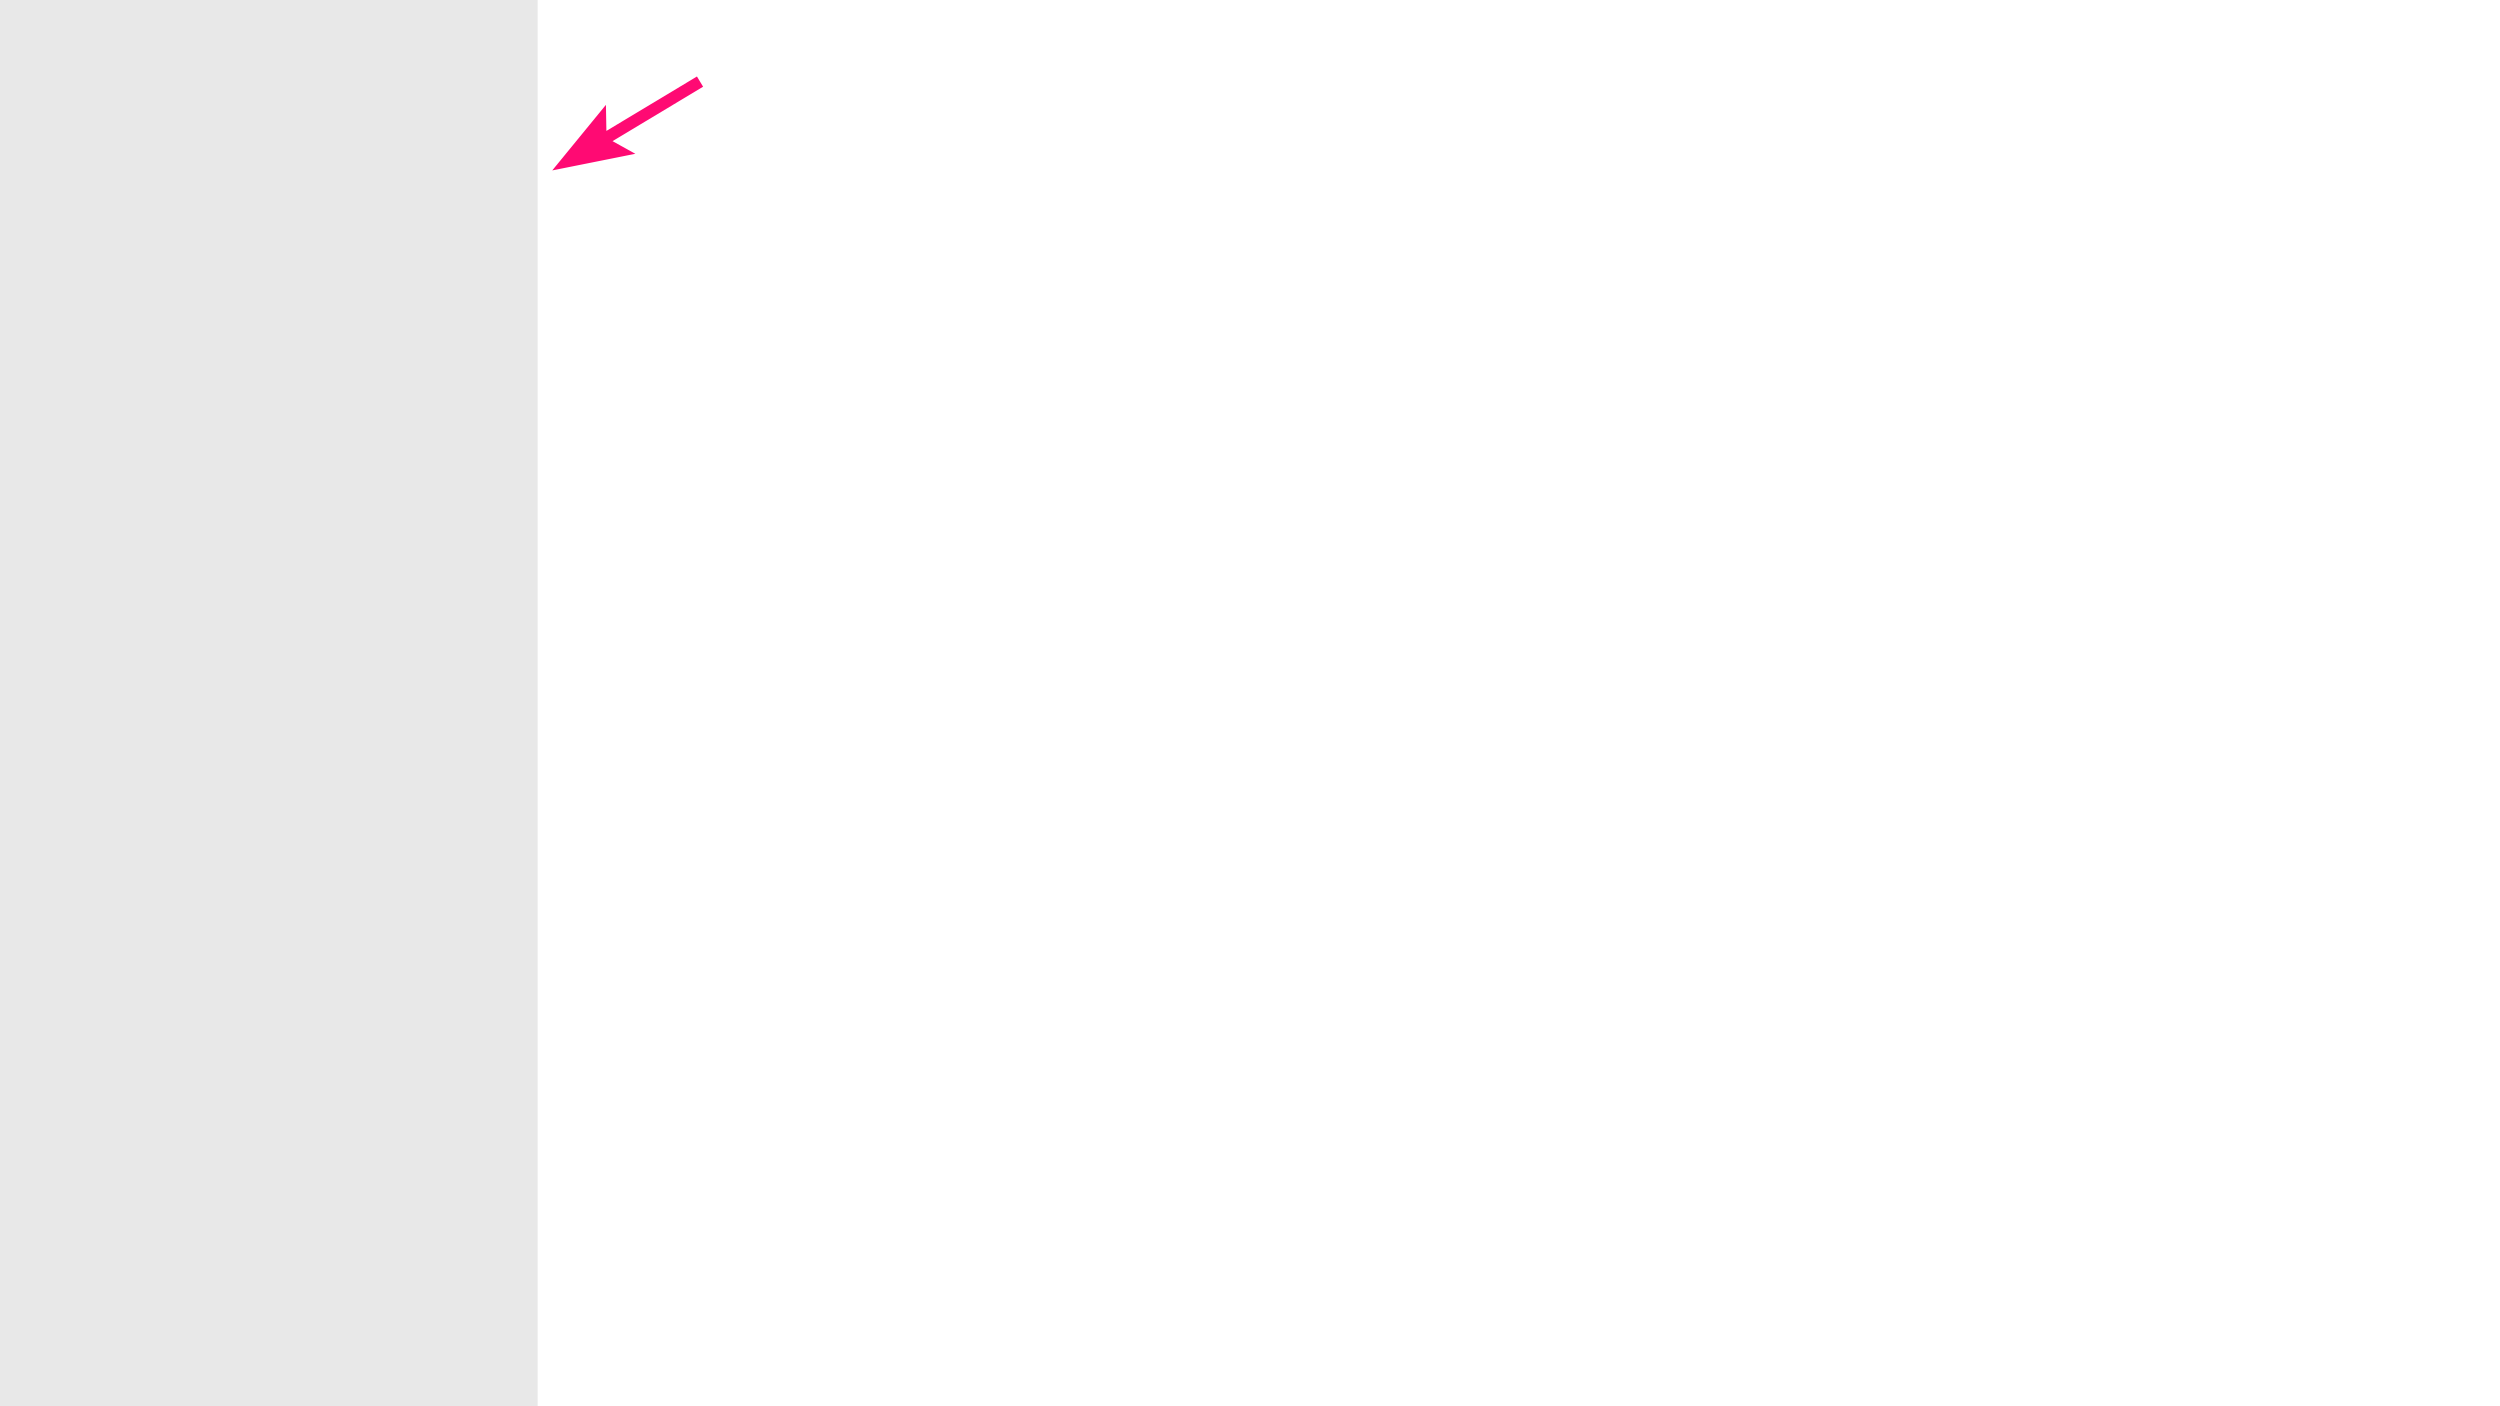 <?xml version="1.0" encoding="UTF-8" standalone="no"?>
<!-- Created with Inkscape (http://www.inkscape.org/) -->

<svg
   xmlns:dc="http://purl.org/dc/elements/1.1/"
   xmlns:cc="http://creativecommons.org/ns#"
   xmlns:rdf="http://www.w3.org/1999/02/22-rdf-syntax-ns#"
   xmlns:svg="http://www.w3.org/2000/svg"
   xmlns="http://www.w3.org/2000/svg"
   xmlns:xlink="http://www.w3.org/1999/xlink"
   xmlns:sodipodi="http://sodipodi.sourceforge.net/DTD/sodipodi-0.dtd"
   xmlns:inkscape="http://www.inkscape.org/namespaces/inkscape"
   sodipodi:docname="04-Horizon-Roadmap-New-Highlights.svg"
   inkscape:version="0.92.2 (unknown)"
   version="1.1"
   id="svg2"
   viewBox="0 0 1920 1080"
   height="1152"
   width="2048"
   inkscape:export-filename="/home/manjit/github/Horizon/mockups/05-Horizon-Roadmap-Stats.png"
   inkscape:export-xdpi="90"
   inkscape:export-ydpi="90">
  <sodipodi:namedview
     inkscape:window-maximized="1"
     inkscape:window-y="24"
     inkscape:window-x="1920"
     inkscape:window-height="1015"
     inkscape:window-width="1920"
     borderlayer="true"
     units="px"
     showgrid="false"
     inkscape:current-layer="svg2"
     inkscape:document-units="px"
     inkscape:cy="512.62479"
     inkscape:cx="633.24435"
     inkscape:zoom="0.38025332"
     inkscape:pageshadow="2"
     inkscape:pageopacity="0"
     borderopacity="1.0"
     bordercolor="#666666"
     pagecolor="#ffffff"
     id="base"
     inkscape:snap-global="false"
     inkscape:snap-bbox="true"
     inkscape:bbox-nodes="true"
     inkscape:bbox-paths="true"
     showguides="true"
     inkscape:guide-bbox="true" />
  <defs
     id="defs4">
    <linearGradient
       inkscape:collect="always"
       id="linearGradient5062">
      <stop
         style="stop-color:#78909c;stop-opacity:1"
         offset="0"
         id="stop5064" />
      <stop
         style="stop-color:#546e7a;stop-opacity:1"
         offset="1"
         id="stop5066" />
    </linearGradient>
    <linearGradient
       inkscape:collect="always"
       id="linearGradient9592">
      <stop
         style="stop-color:#000000;stop-opacity:0.327"
         offset="0"
         id="stop9594" />
      <stop
         style="stop-color:#000000;stop-opacity:0.579"
         offset="1"
         id="stop9596" />
    </linearGradient>
    <clipPath
       id="clipPath16425"
       clipPathUnits="userSpaceOnUse">
      <path
         transform="matrix(0.935,0.057,-0.057,0.935,-714.057,-106.26)"
         inkscape:transform-center-y="2.2705275"
         inkscape:transform-center-x="-0.25982864"
         d="m 223.115,-56.213 14.722,29.149 -23.173,23.009 -29.043,-14.929 5.223,-32.235 z"
         inkscape:randomized="0"
         inkscape:rounded="0"
         inkscape:flatsided="true"
         sodipodi:arg2="-0.46767311"
         sodipodi:arg1="-1.0959917"
         sodipodi:r2="23.233248"
         sodipodi:r1="27.778549"
         sodipodi:cy="-31.507545"
         sodipodi:cx="210.41579"
         sodipodi:sides="5"
         id="path16427"
         style="opacity:1;fill:#ffffff;fill-opacity:1;fill-rule:nonzero;stroke:none;stroke-width:1.056;stroke-linecap:round;stroke-miterlimit:4;stroke-dasharray:none;stroke-dashoffset:0;stroke-opacity:1"
         sodipodi:type="star" />
    </clipPath>
    <clipPath
       id="clipPath5202"
       clipPathUnits="userSpaceOnUse">
      <path
         sodipodi:type="star"
         style="opacity:1;fill:#ffffff;fill-opacity:1;fill-rule:nonzero;stroke:none;stroke-width:1.056;stroke-linecap:round;stroke-miterlimit:4;stroke-dasharray:none;stroke-dashoffset:0;stroke-opacity:1"
         id="path5204"
         sodipodi:sides="5"
         sodipodi:cx="210.41579"
         sodipodi:cy="-31.507545"
         sodipodi:r1="27.778549"
         sodipodi:r2="23.233248"
         sodipodi:arg1="-1.0959917"
         sodipodi:arg2="-0.46767311"
         inkscape:flatsided="true"
         inkscape:rounded="0"
         inkscape:randomized="0"
         d="m 223.115,-56.213 14.722,29.149 -23.173,23.009 -29.043,-14.929 5.223,-32.235 z"
         inkscape:transform-center-x="-0.25982864"
         inkscape:transform-center-y="2.2705275"
         transform="matrix(0.935,0.057,-0.057,0.935,-714.057,-106.26)" />
    </clipPath>
    <clipPath
       id="clipPath7943"
       clipPathUnits="userSpaceOnUse">
      <rect
         y="82.095"
         x="367.426"
         height="82.254"
         width="82.254"
         id="rect7945"
         style="opacity:1;fill:#b4f000;fill-opacity:0.476;fill-rule:nonzero;stroke:none;stroke-width:1;stroke-linecap:round;stroke-miterlimit:4;stroke-dasharray:none;stroke-dashoffset:0;stroke-opacity:1" />
    </clipPath>
    <clipPath
       clipPathUnits="userSpaceOnUse"
       id="clipPath4663">
      <rect
         style="opacity:1;fill:#ffffff;fill-opacity:1;fill-rule:nonzero;stroke:none;stroke-width:1;stroke-linecap:round;stroke-miterlimit:4;stroke-dasharray:none;stroke-dashoffset:0;stroke-opacity:1"
         id="rect4665"
         width="1920"
         height="1152"
         x="0"
         y="-99.638" />
    </clipPath>
    <clipPath
       clipPathUnits="userSpaceOnUse"
       id="clipPath5118">
      <path
         inkscape:connector-curvature="0"
         id="path5120"
         d="m 273.592,181.135 v 277.309 h 2.688 V 181.135 Z"
         style="color:#000000;font-style:normal;font-variant:normal;font-weight:normal;font-stretch:normal;font-size:medium;line-height:normal;font-family:sans-serif;text-indent:0;text-align:start;text-decoration:none;text-decoration-line:none;text-decoration-style:solid;text-decoration-color:#000000;letter-spacing:normal;word-spacing:normal;text-transform:none;writing-mode:lr-tb;direction:ltr;baseline-shift:baseline;text-anchor:start;white-space:normal;clip-rule:nonzero;display:inline;overflow:visible;visibility:visible;opacity:0.464;isolation:auto;mix-blend-mode:normal;color-interpolation:sRGB;color-interpolation-filters:linearRGB;solid-color:#000000;solid-opacity:1;fill:#cfcdcd;fill-opacity:1;fill-rule:evenodd;stroke:none;stroke-width:1px;stroke-linecap:butt;stroke-linejoin:miter;stroke-miterlimit:4;stroke-dasharray:none;stroke-dashoffset:0;stroke-opacity:1;color-rendering:auto;image-rendering:auto;shape-rendering:auto;text-rendering:auto;enable-background:accumulate" />
    </clipPath>
    <clipPath
       clipPathUnits="userSpaceOnUse"
       id="clipPath5190">
      <rect
         ry="0"
         rx="0"
         y="72"
         x="1485.821"
         height="1080"
         width="89.518"
         id="rect5192"
         style="opacity:0.471;fill:url(#linearGradient5194);fill-opacity:1;fill-rule:nonzero;stroke:none;stroke-width:2;stroke-linecap:round;stroke-miterlimit:4;stroke-dasharray:none;stroke-dashoffset:0;stroke-opacity:1" />
    </clipPath>
    <linearGradient
       inkscape:collect="always"
       xlink:href="#linearGradient5062"
       id="linearGradient5194"
       gradientUnits="userSpaceOnUse"
       gradientTransform="matrix(0.217,0,0,0.998,1159.326,0.583)"
       x1="1508.151"
       y1="429.573"
       x2="1918.939"
       y2="429.573" />
    <clipPath
       clipPathUnits="userSpaceOnUse"
       id="clipPath8310">
      <circle
         style="opacity:1;fill:url(#radialGradient8314);fill-opacity:1;fill-rule:nonzero;stroke:none;stroke-width:2;stroke-linecap:round;stroke-miterlimit:4;stroke-dasharray:none;stroke-dashoffset:0;stroke-opacity:1"
         id="circle8312"
         cx="55.892"
         cy="94.875"
         r="24.728" />
    </clipPath>
    <radialGradient
       inkscape:collect="always"
       xlink:href="#linearGradient9592"
       id="radialGradient8314"
       gradientUnits="userSpaceOnUse"
       gradientTransform="matrix(1.041,0,0,1.041,-2.291,-3.889)"
       cx="55.892"
       cy="94.875"
       fx="55.892"
       fy="94.875"
       r="27.745" />
    <clipPath
       clipPathUnits="userSpaceOnUse"
       id="clipPath8525">
      <path
         style="color:#000000;font-style:normal;font-variant:normal;font-weight:normal;font-stretch:normal;font-size:medium;line-height:normal;font-family:sans-serif;text-indent:0;text-align:start;text-decoration:none;text-decoration-line:none;text-decoration-style:solid;text-decoration-color:#000000;letter-spacing:normal;word-spacing:normal;text-transform:none;writing-mode:lr-tb;direction:ltr;baseline-shift:baseline;text-anchor:start;white-space:normal;clip-rule:nonzero;display:inline;overflow:visible;visibility:visible;opacity:1;isolation:auto;mix-blend-mode:normal;color-interpolation:sRGB;color-interpolation-filters:linearRGB;solid-color:#000000;solid-opacity:1;fill:#000000;fill-opacity:0.386;fill-rule:evenodd;stroke:none;stroke-width:2;stroke-linecap:butt;stroke-linejoin:miter;stroke-miterlimit:4;stroke-dasharray:none;stroke-dashoffset:0;stroke-opacity:1;color-rendering:auto;image-rendering:auto;shape-rendering:auto;text-rendering:auto;enable-background:accumulate"
         d="m 1919.982,151.23 v 5 h -413 v -5 z"
         id="path8527"
         inkscape:connector-curvature="0" />
    </clipPath>
    <clipPath
       clipPathUnits="userSpaceOnUse"
       id="clipPath8525-7">
      <path
         style="color:#000000;font-style:normal;font-variant:normal;font-weight:normal;font-stretch:normal;font-size:medium;line-height:normal;font-family:sans-serif;text-indent:0;text-align:start;text-decoration:none;text-decoration-line:none;text-decoration-style:solid;text-decoration-color:#000000;letter-spacing:normal;word-spacing:normal;text-transform:none;writing-mode:lr-tb;direction:ltr;baseline-shift:baseline;text-anchor:start;white-space:normal;clip-rule:nonzero;display:inline;overflow:visible;visibility:visible;opacity:1;isolation:auto;mix-blend-mode:normal;color-interpolation:sRGB;color-interpolation-filters:linearRGB;solid-color:#000000;solid-opacity:1;fill:#000000;fill-opacity:0.386;fill-rule:evenodd;stroke:none;stroke-width:2;stroke-linecap:butt;stroke-linejoin:miter;stroke-miterlimit:4;stroke-dasharray:none;stroke-dashoffset:0;stroke-opacity:1;color-rendering:auto;image-rendering:auto;shape-rendering:auto;text-rendering:auto;enable-background:accumulate"
         d="m 1919.982,151.23 v 5 h -413 v -5 z"
         id="path8527-3"
         inkscape:connector-curvature="0" />
    </clipPath>
    <clipPath
       clipPathUnits="userSpaceOnUse"
       id="clipPath5857">
      <path
         style="color:#000000;font-style:normal;font-variant:normal;font-weight:normal;font-stretch:normal;font-size:medium;line-height:normal;font-family:sans-serif;text-indent:0;text-align:start;text-decoration:none;text-decoration-line:none;text-decoration-style:solid;text-decoration-color:#000000;letter-spacing:normal;word-spacing:normal;text-transform:none;writing-mode:lr-tb;direction:ltr;baseline-shift:baseline;text-anchor:start;white-space:normal;clip-rule:nonzero;display:inline;overflow:visible;visibility:visible;opacity:1;isolation:auto;mix-blend-mode:normal;color-interpolation:sRGB;color-interpolation-filters:linearRGB;solid-color:#000000;solid-opacity:1;fill:#000000;fill-opacity:0.386;fill-rule:evenodd;stroke:none;stroke-width:2;stroke-linecap:butt;stroke-linejoin:miter;stroke-miterlimit:4;stroke-dasharray:none;stroke-dashoffset:0;stroke-opacity:1;color-rendering:auto;image-rendering:auto;shape-rendering:auto;text-rendering:auto;enable-background:accumulate"
         d="m 1919.982,151.23 v 5 h -413 v -5 z"
         id="path5859"
         inkscape:connector-curvature="0" />
    </clipPath>
    <clipPath
       clipPathUnits="userSpaceOnUse"
       id="clipPath5865">
      <path
         style="color:#000000;font-style:normal;font-variant:normal;font-weight:normal;font-stretch:normal;font-size:medium;line-height:normal;font-family:sans-serif;text-indent:0;text-align:start;text-decoration:none;text-decoration-line:none;text-decoration-style:solid;text-decoration-color:#000000;letter-spacing:normal;word-spacing:normal;text-transform:none;writing-mode:lr-tb;direction:ltr;baseline-shift:baseline;text-anchor:start;white-space:normal;clip-rule:nonzero;display:inline;overflow:visible;visibility:visible;opacity:1;isolation:auto;mix-blend-mode:normal;color-interpolation:sRGB;color-interpolation-filters:linearRGB;solid-color:#000000;solid-opacity:1;fill:#000000;fill-opacity:0.386;fill-rule:evenodd;stroke:none;stroke-width:2;stroke-linecap:butt;stroke-linejoin:miter;stroke-miterlimit:4;stroke-dasharray:none;stroke-dashoffset:0;stroke-opacity:1;color-rendering:auto;image-rendering:auto;shape-rendering:auto;text-rendering:auto;enable-background:accumulate"
         d="m 1919.982,151.23 v 5 h -413 v -5 z"
         id="path5867"
         inkscape:connector-curvature="0" />
    </clipPath>
    <clipPath
       clipPathUnits="userSpaceOnUse"
       id="clipPath6404">
      <circle
         style="opacity:1;fill:#ffffff;fill-opacity:1;fill-rule:nonzero;stroke:none;stroke-width:2;stroke-linecap:butt;stroke-linejoin:miter;stroke-miterlimit:4;stroke-dasharray:none;stroke-dashoffset:0;stroke-opacity:0.557"
         id="circle6406"
         cx="408.553"
         cy="123.222"
         r="40.897" />
    </clipPath>
    <clipPath
       clipPathUnits="userSpaceOnUse"
       id="clipPath8525-4">
      <path
         style="color:#000000;font-style:normal;font-variant:normal;font-weight:normal;font-stretch:normal;font-size:medium;line-height:normal;font-family:sans-serif;text-indent:0;text-align:start;text-decoration:none;text-decoration-line:none;text-decoration-style:solid;text-decoration-color:#000000;letter-spacing:normal;word-spacing:normal;text-transform:none;writing-mode:lr-tb;direction:ltr;baseline-shift:baseline;text-anchor:start;white-space:normal;clip-rule:nonzero;display:inline;overflow:visible;visibility:visible;opacity:1;isolation:auto;mix-blend-mode:normal;color-interpolation:sRGB;color-interpolation-filters:linearRGB;solid-color:#000000;solid-opacity:1;fill:#000000;fill-opacity:0.386;fill-rule:evenodd;stroke:none;stroke-width:2;stroke-linecap:butt;stroke-linejoin:miter;stroke-miterlimit:4;stroke-dasharray:none;stroke-dashoffset:0;stroke-opacity:1;color-rendering:auto;image-rendering:auto;shape-rendering:auto;text-rendering:auto;enable-background:accumulate"
         d="m 1919.982,151.23 v 5 h -413 v -5 z"
         id="path8527-5"
         inkscape:connector-curvature="0" />
    </clipPath>
    <clipPath
       clipPathUnits="userSpaceOnUse"
       id="clipPath8525-8">
      <path
         style="color:#000000;font-style:normal;font-variant:normal;font-weight:normal;font-stretch:normal;font-size:medium;line-height:normal;font-family:sans-serif;text-indent:0;text-align:start;text-decoration:none;text-decoration-line:none;text-decoration-style:solid;text-decoration-color:#000000;letter-spacing:normal;word-spacing:normal;text-transform:none;writing-mode:lr-tb;direction:ltr;baseline-shift:baseline;text-anchor:start;white-space:normal;clip-rule:nonzero;display:inline;overflow:visible;visibility:visible;opacity:1;isolation:auto;mix-blend-mode:normal;color-interpolation:sRGB;color-interpolation-filters:linearRGB;solid-color:#000000;solid-opacity:1;fill:#000000;fill-opacity:0.386;fill-rule:evenodd;stroke:none;stroke-width:2;stroke-linecap:butt;stroke-linejoin:miter;stroke-miterlimit:4;stroke-dasharray:none;stroke-dashoffset:0;stroke-opacity:1;color-rendering:auto;image-rendering:auto;shape-rendering:auto;text-rendering:auto;enable-background:accumulate"
         d="m 1919.982,151.23 v 5 h -413 v -5 z"
         id="path8527-2"
         inkscape:connector-curvature="0" />
    </clipPath>
    <clipPath
       clipPathUnits="userSpaceOnUse"
       id="clipPath6404-4">
      <circle
         style="opacity:1;fill:#ffffff;fill-opacity:1;fill-rule:nonzero;stroke:none;stroke-width:2;stroke-linecap:butt;stroke-linejoin:miter;stroke-miterlimit:4;stroke-dasharray:none;stroke-dashoffset:0;stroke-opacity:0.557"
         id="circle6406-0"
         cx="408.553"
         cy="123.222"
         r="40.897" />
    </clipPath>
    <clipPath
       clipPathUnits="userSpaceOnUse"
       id="clipPath2476">
      <circle
         style="opacity:0.46;fill:#f3f6dc;fill-opacity:1;fill-rule:nonzero;stroke:none;stroke-width:2.812;stroke-linecap:butt;stroke-linejoin:round;stroke-miterlimit:4;stroke-dasharray:none;stroke-dashoffset:0;stroke-opacity:1"
         id="circle2478"
         cx="-1721.389"
         cy="883.512"
         r="86.271" />
    </clipPath>
    <clipPath
       clipPathUnits="userSpaceOnUse"
       id="clipPath2493">
      <circle
         style="opacity:0.46;fill:#f3f6dc;fill-opacity:1;fill-rule:nonzero;stroke:none;stroke-width:2.812;stroke-linecap:butt;stroke-linejoin:round;stroke-miterlimit:4;stroke-dasharray:none;stroke-dashoffset:0;stroke-opacity:1"
         id="circle2495"
         cx="-1764.121"
         cy="1049.872"
         r="265.532" />
    </clipPath>
    <clipPath
       clipPathUnits="userSpaceOnUse"
       id="clipPath2510">
      <circle
         style="opacity:0.46;fill:#f3f6dc;fill-opacity:1;fill-rule:nonzero;stroke:none;stroke-width:2.812;stroke-linecap:butt;stroke-linejoin:round;stroke-miterlimit:4;stroke-dasharray:none;stroke-dashoffset:0;stroke-opacity:1"
         id="circle2512"
         cx="-1731.644"
         cy="711.182"
         r="144.43" />
    </clipPath>
  </defs>
  <rect
     style="opacity:1;fill:#848484;fill-opacity:0.185;fill-rule:nonzero;stroke:none;stroke-width:29.01;stroke-linecap:butt;stroke-linejoin:miter;stroke-miterlimit:4;stroke-dasharray:none;stroke-dashoffset:0;stroke-opacity:1"
     id="create-roadmap-item"
     width="412.915"
     height="1080"
     x="0"
     y="2.8421709e-14"
     inkscape:label="">
    <desc
       id="desc11471">Clicking on the global add button triggers this form. The same form is triggered for editing a roadmap item. </desc>
    <title
       id="title11469">Create a new roadmap item</title>
  </rect>
  <g
     id="arrow-create-roadmap-item"
     transform="matrix(-0.232,-0.386,0.386,-0.232,24.472,965.578)"
     inkscape:transform-center-x="-62.576597"
     inkscape:transform-center-y="-37.612222"
     inkscape:label="">
    <title
       id="title11473">Create a new roadmap item</title>
    <path
       inkscape:transform-center-y="162.10538"
       sodipodi:nodetypes="cccccc"
       inkscape:connector-curvature="0"
       id="path11465"
       d="m 1131.41,1811.61 -29.792,17.2 29.792,-83.235 29.792,83.235 -29.792,-17.2 v 197.805"
       style="fill:#ff0a73;fill-opacity:1;fill-rule:evenodd;stroke:#ff0a73;stroke-width:20.344;stroke-linecap:butt;stroke-linejoin:miter;stroke-miterlimit:4;stroke-dasharray:none;stroke-opacity:1" />
  </g>
</svg>
